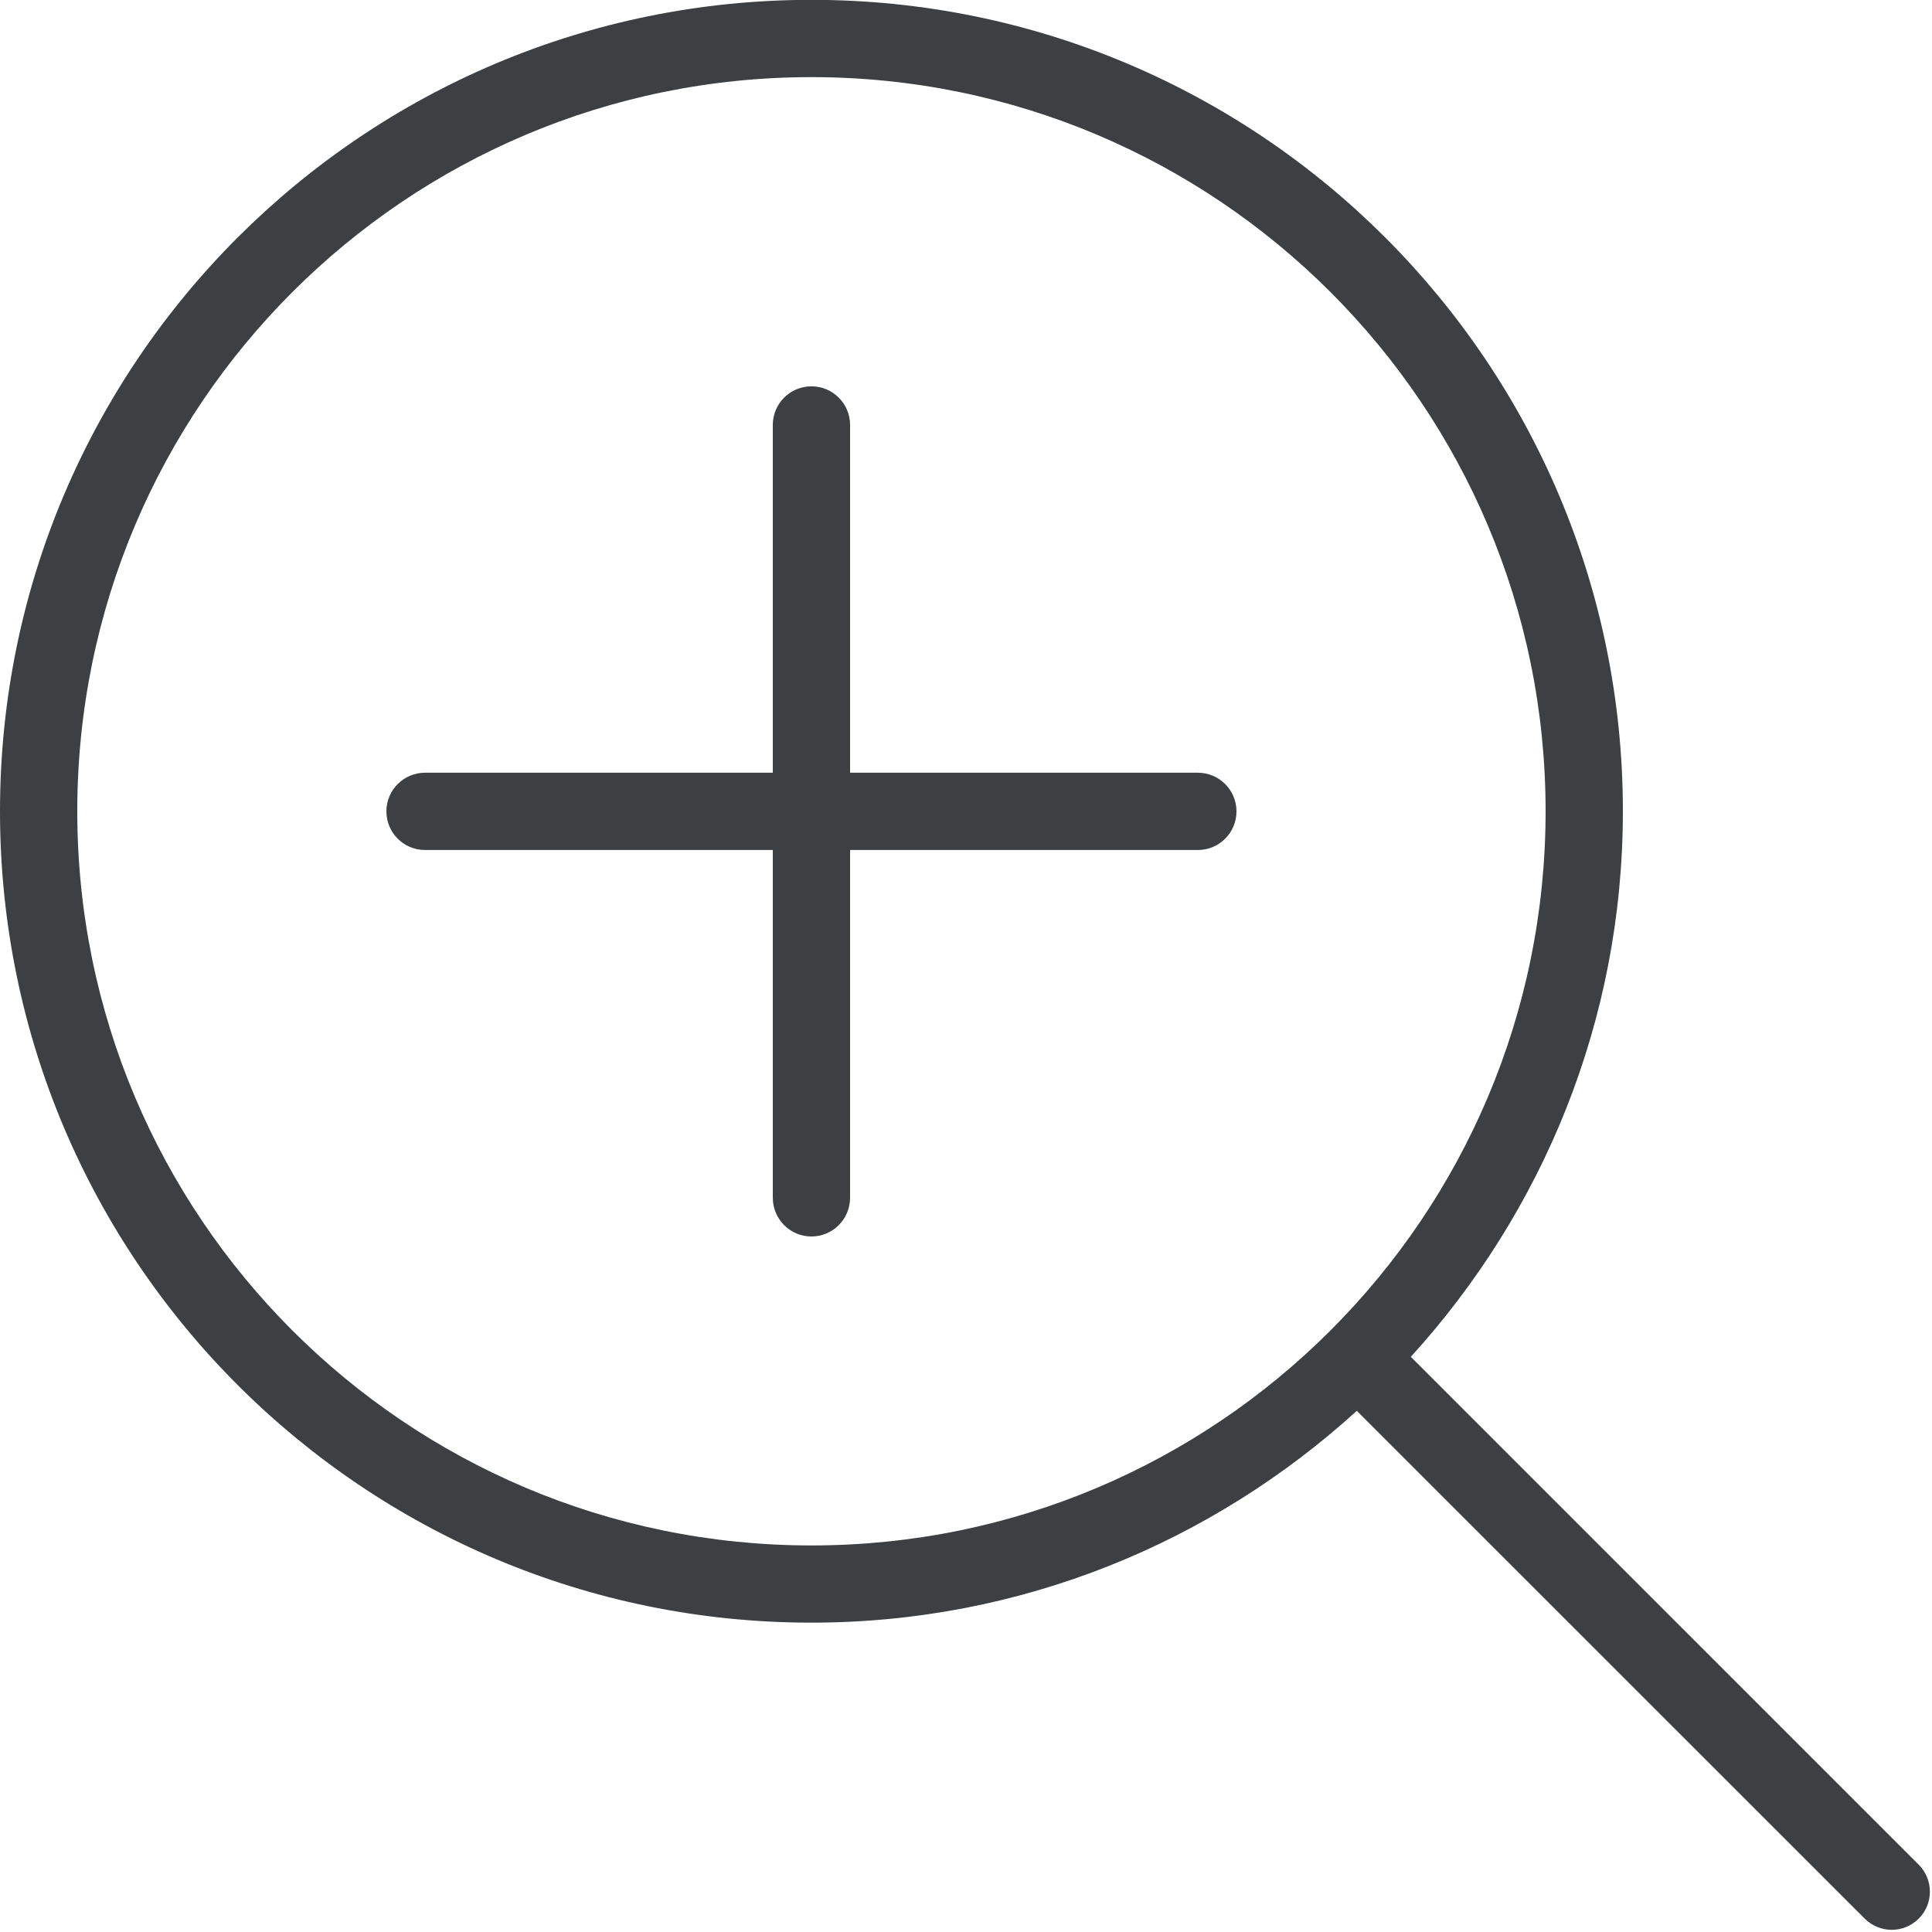 <svg xmlns="http://www.w3.org/2000/svg" xmlns:xlink="http://www.w3.org/1999/xlink" preserveAspectRatio="xMidYMid" width="25" height="25" viewBox="0 0 25 25">
  <defs>
    <style>
      .cls-1 {
        fill: #3c4042;
        fill-rule: evenodd;
      }
    </style>
  </defs>
  <path d="M24.828,24.827 C24.635,25.020 24.323,25.020 24.129,24.827 L17.557,18.256 C15.692,19.953 13.221,20.997 10.500,20.997 C4.701,20.997 -0.000,16.297 -0.000,10.497 C-0.000,4.698 4.701,-0.002 10.500,-0.002 C16.299,-0.002 21.000,4.698 21.000,10.497 C21.000,13.219 19.955,15.691 18.256,17.557 L24.828,24.129 C25.021,24.322 25.021,24.635 24.828,24.827 ZM20.000,10.497 C20.000,5.251 15.746,0.998 10.500,0.998 C5.253,0.998 1.000,5.251 1.000,10.497 C1.000,15.745 5.253,19.998 10.500,19.998 C15.746,19.998 20.000,15.745 20.000,10.497 ZM15.500,10.999 L11.000,10.999 L11.000,15.499 C11.000,15.775 10.776,16.000 10.500,16.000 C10.224,16.000 10.000,15.775 10.000,15.499 L10.000,10.999 L5.500,10.999 C5.224,10.999 5.000,10.776 5.000,10.499 C5.000,10.223 5.224,9.999 5.500,9.999 L10.000,9.999 L10.000,5.498 C10.000,5.223 10.224,4.999 10.500,4.999 C10.776,4.999 11.000,5.223 11.000,5.498 L11.000,9.999 L15.500,9.999 C15.776,9.999 16.000,10.223 16.000,10.499 C16.000,10.776 15.776,10.999 15.500,10.999 Z" class="cls-1"/>
</svg>
